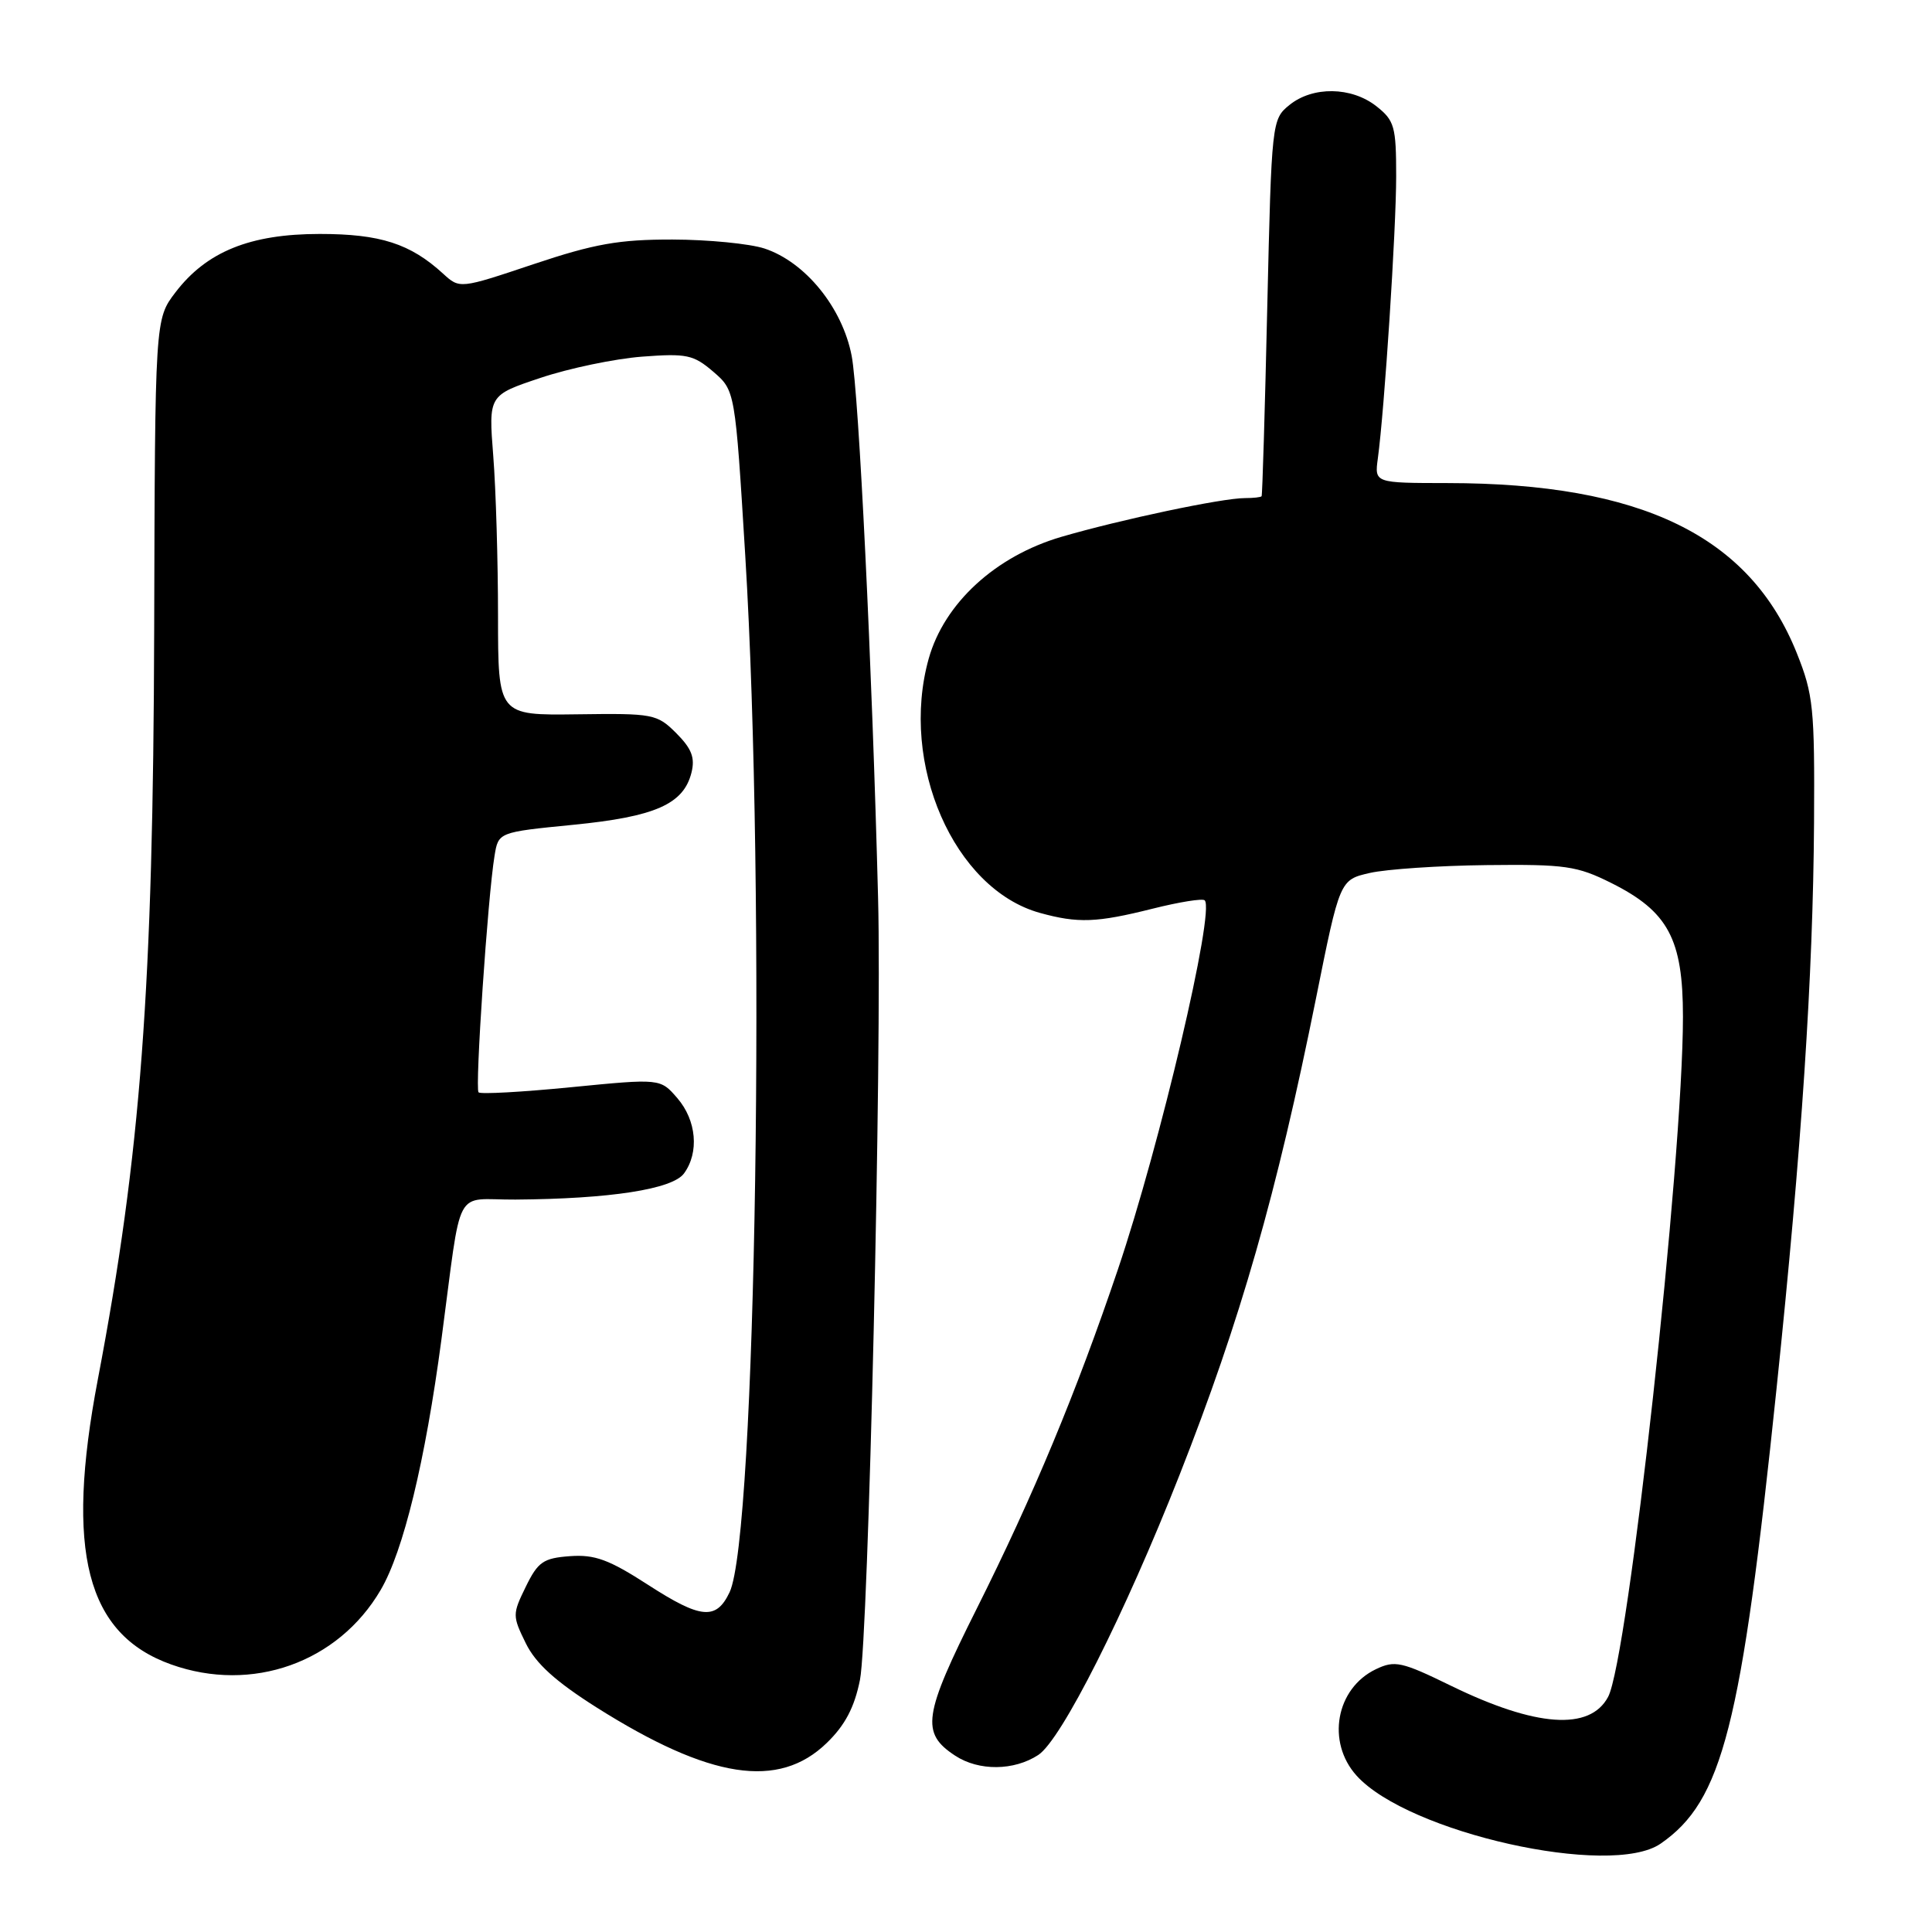 <?xml version="1.0" encoding="UTF-8" standalone="no"?>
<!DOCTYPE svg PUBLIC "-//W3C//DTD SVG 1.1//EN" "http://www.w3.org/Graphics/SVG/1.1/DTD/svg11.dtd" >
<svg xmlns="http://www.w3.org/2000/svg" xmlns:xlink="http://www.w3.org/1999/xlink" version="1.1" viewBox="0 0 256 256">
 <g >
 <path fill="currentColor"
d=" M 220.03 244.30 C 228.24 238.63 230.73 228.89 235.40 184.00 C 238.74 152.00 240.24 129.33 240.37 109.00 C 240.46 93.80 240.28 92.03 238.08 86.53 C 231.87 71.02 217.51 64.03 191.81 64.01 C 182.13 64.00 182.13 64.00 182.57 60.75 C 183.45 54.28 185.00 30.43 185.00 23.37 C 185.00 16.76 184.78 15.97 182.37 14.07 C 179.07 11.48 173.95 11.41 170.86 13.91 C 168.53 15.80 168.49 16.08 167.92 40.66 C 167.61 54.32 167.27 65.61 167.17 65.75 C 167.08 65.89 166.08 66.00 164.96 66.00 C 161.92 66.00 148.46 68.85 140.62 71.14 C 131.90 73.70 125.12 79.93 123.06 87.27 C 119.16 101.20 126.42 117.80 137.78 120.96 C 142.84 122.36 145.30 122.27 152.75 120.40 C 156.26 119.52 159.36 119.02 159.63 119.30 C 161.01 120.67 153.72 151.67 148.13 168.20 C 142.61 184.52 136.94 198.14 129.44 213.12 C 122.32 227.33 121.98 229.63 126.57 232.64 C 129.70 234.69 134.36 234.65 137.58 232.54 C 140.63 230.54 149.02 213.91 156.27 195.50 C 164.38 174.91 169.16 158.21 174.37 132.32 C 177.53 116.58 177.53 116.58 181.51 115.67 C 183.71 115.17 190.68 114.70 197.00 114.63 C 207.41 114.51 208.97 114.74 213.50 117.00 C 221.04 120.77 223.00 124.42 223.00 134.71 C 223.00 153.83 215.73 219.90 213.08 224.85 C 210.67 229.36 203.52 228.86 192.28 223.38 C 185.71 220.17 184.82 219.98 182.31 221.18 C 177.01 223.72 175.73 230.83 179.76 235.29 C 186.59 242.85 213.42 248.85 220.03 244.30 Z  M 109.55 230.95 C 111.97 228.61 113.22 226.24 113.95 222.59 C 115.07 217.05 116.88 139.25 116.35 119.00 C 115.56 88.27 113.80 52.05 112.85 47.15 C 111.62 40.76 106.71 34.72 101.30 32.93 C 99.34 32.29 93.85 31.75 89.11 31.74 C 82.02 31.73 78.78 32.30 70.71 35.00 C 60.92 38.28 60.92 38.28 58.71 36.26 C 54.36 32.28 50.38 31.00 42.37 31.00 C 33.14 31.00 27.37 33.34 23.24 38.75 C 20.54 42.30 20.54 42.30 20.43 83.40 C 20.30 130.94 18.66 152.84 12.96 182.80 C 8.62 205.60 11.44 216.54 22.68 220.55 C 33.39 224.37 44.80 220.31 50.44 210.68 C 53.45 205.55 56.34 193.65 58.49 177.50 C 61.28 156.57 59.99 159.01 68.30 158.95 C 80.84 158.86 89.10 157.58 90.63 155.49 C 92.67 152.71 92.29 148.45 89.75 145.51 C 87.50 142.90 87.50 142.90 75.69 144.06 C 69.20 144.70 63.67 145.01 63.41 144.74 C 62.92 144.25 64.63 118.82 65.53 113.39 C 66.04 110.27 66.04 110.27 75.96 109.29 C 86.81 108.22 90.57 106.56 91.62 102.39 C 92.12 100.40 91.65 99.20 89.61 97.15 C 87.05 94.60 86.57 94.51 76.47 94.65 C 66.00 94.79 66.00 94.79 65.99 81.65 C 65.99 74.42 65.71 64.87 65.36 60.43 C 64.73 52.37 64.73 52.37 71.62 50.07 C 75.40 48.80 81.45 47.54 85.05 47.26 C 90.99 46.81 91.88 47.00 94.51 49.25 C 97.41 51.75 97.41 51.75 98.75 73.62 C 101.49 118.41 100.20 203.60 96.67 210.99 C 94.90 214.71 92.87 214.52 85.89 210.01 C 80.69 206.65 78.82 205.96 75.52 206.20 C 71.99 206.46 71.28 206.95 69.67 210.25 C 67.89 213.89 67.89 214.11 69.67 217.74 C 70.99 220.43 73.61 222.80 79.04 226.24 C 94.07 235.73 103.17 237.14 109.55 230.95 Z "/>
</g>
</svg>